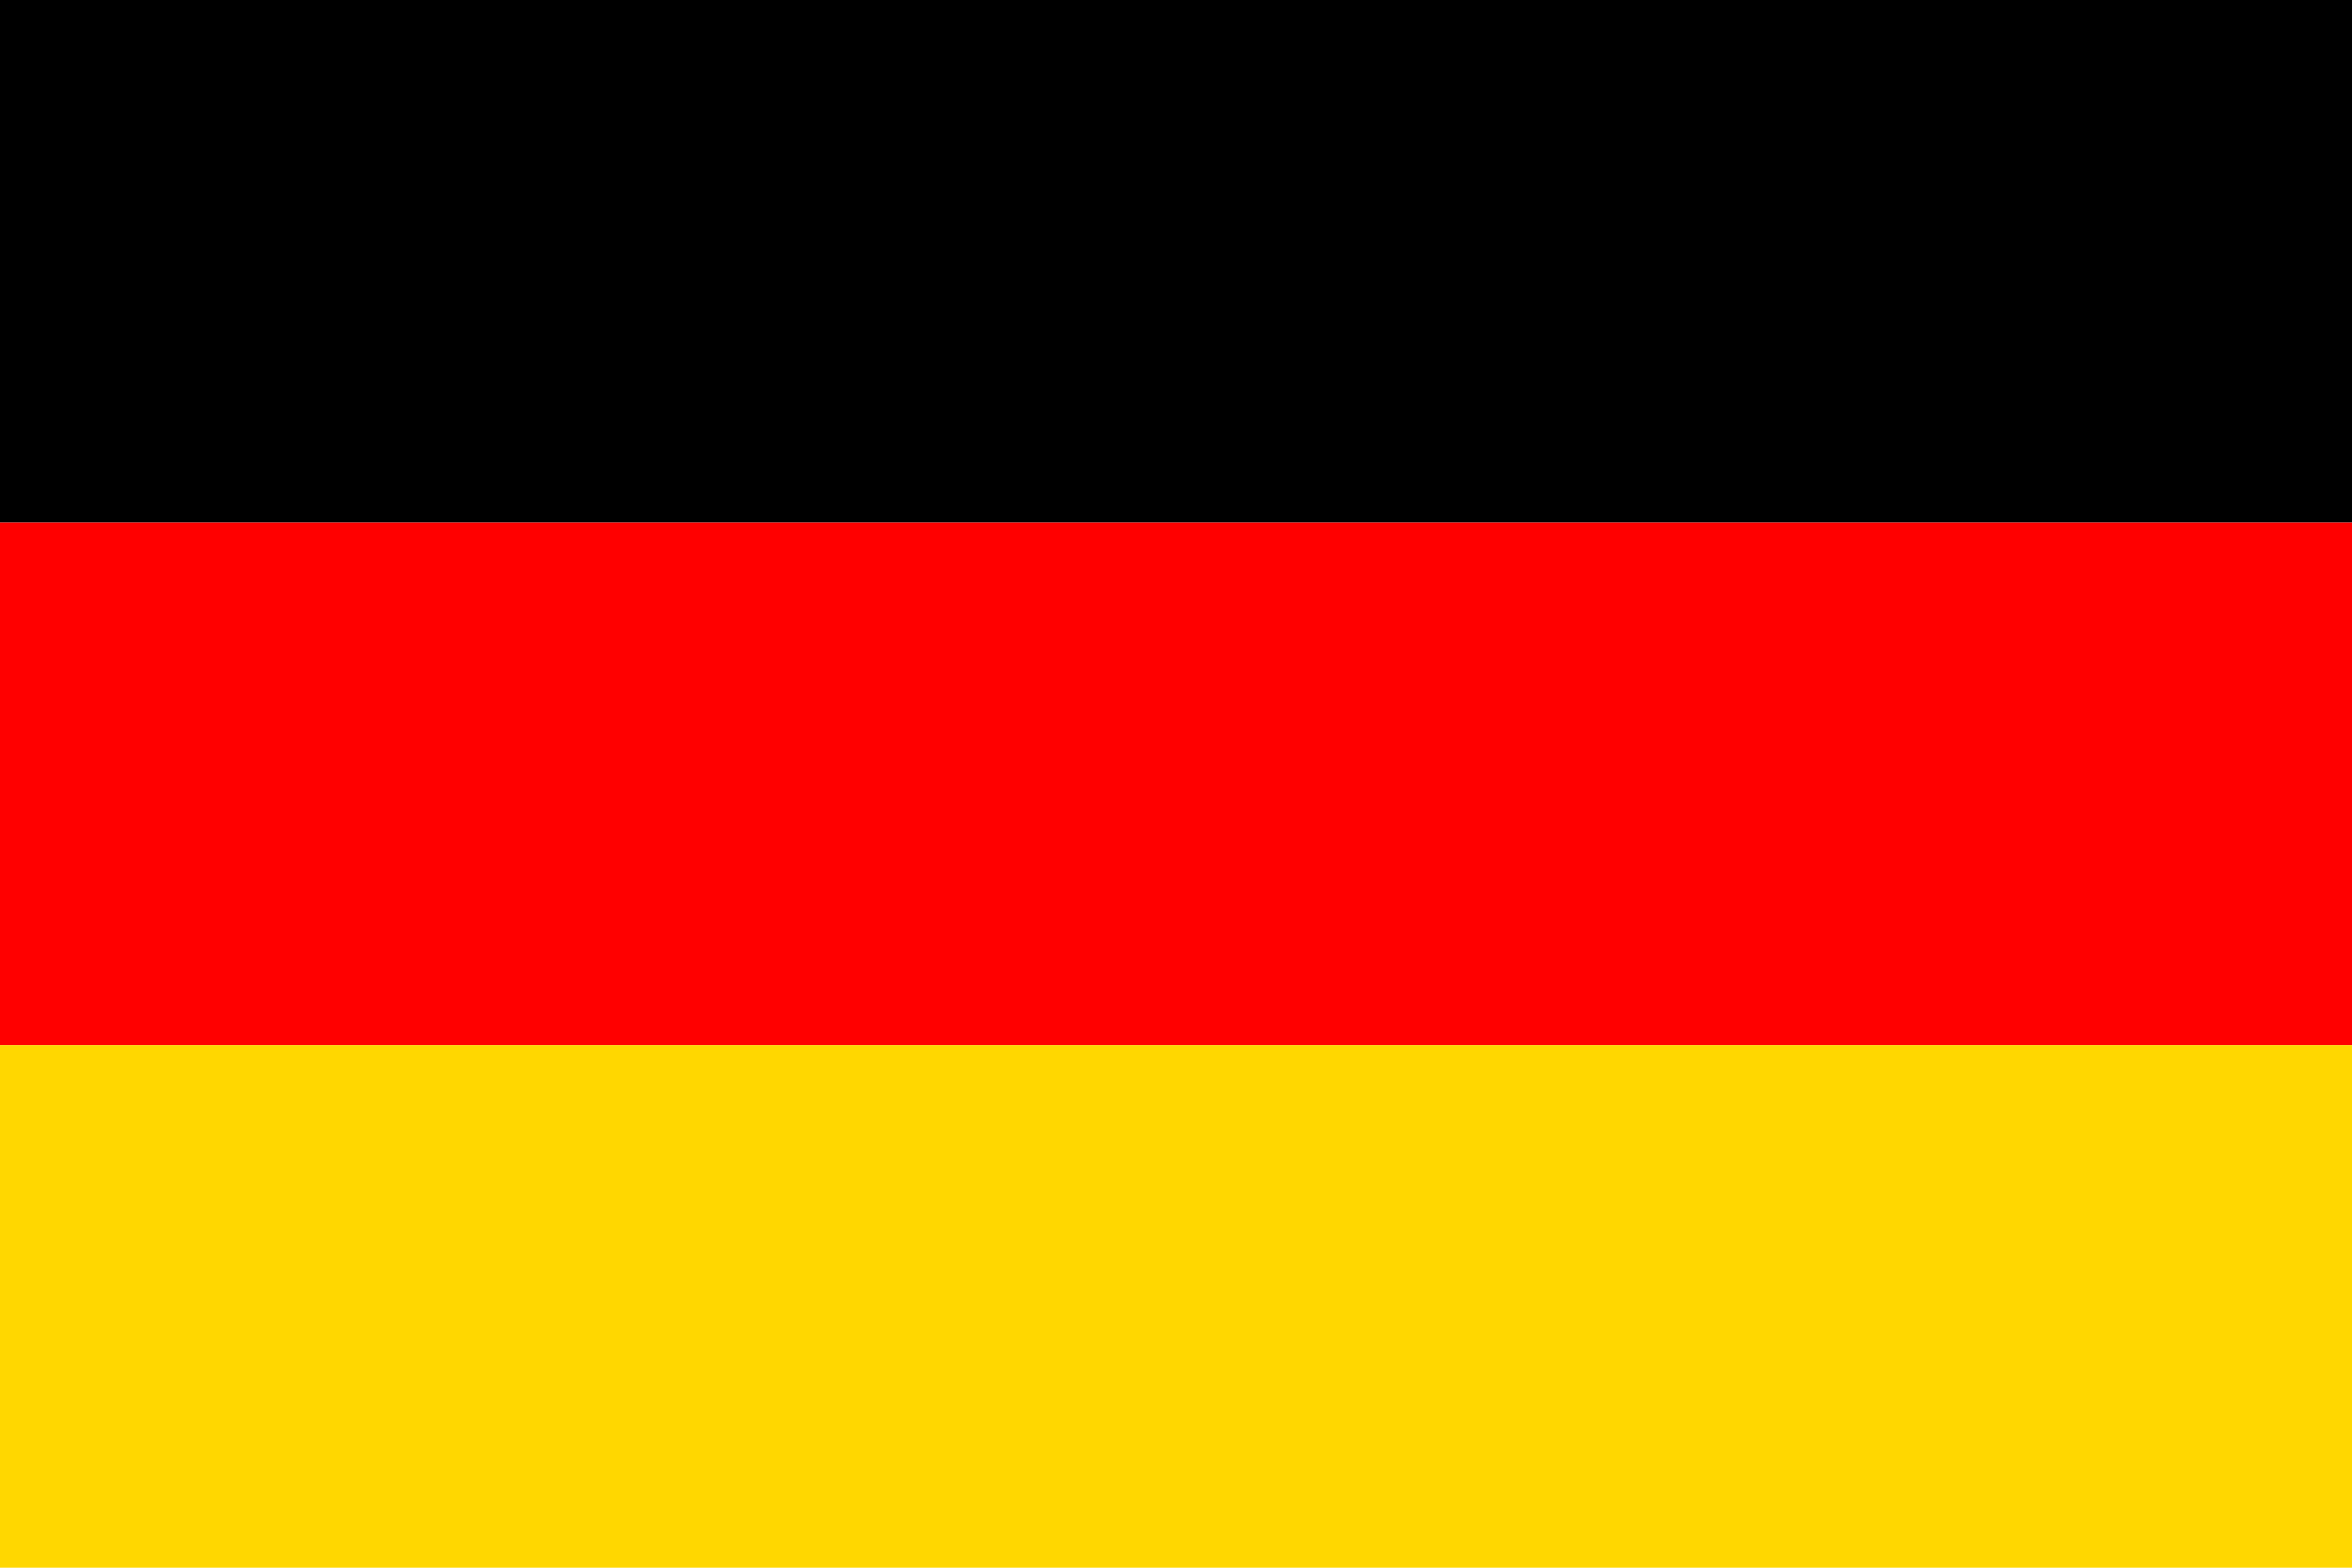 <svg xmlns="http://www.w3.org/2000/svg" width="600" height="400">
    <rect width="100%" height="33.333%" fill="black" />
    <rect y="33.333%" width="100%" height="33.333%" fill="red" />
    <rect y="66.666%" width="100%" height="33.333%" fill="gold" />
</svg>
